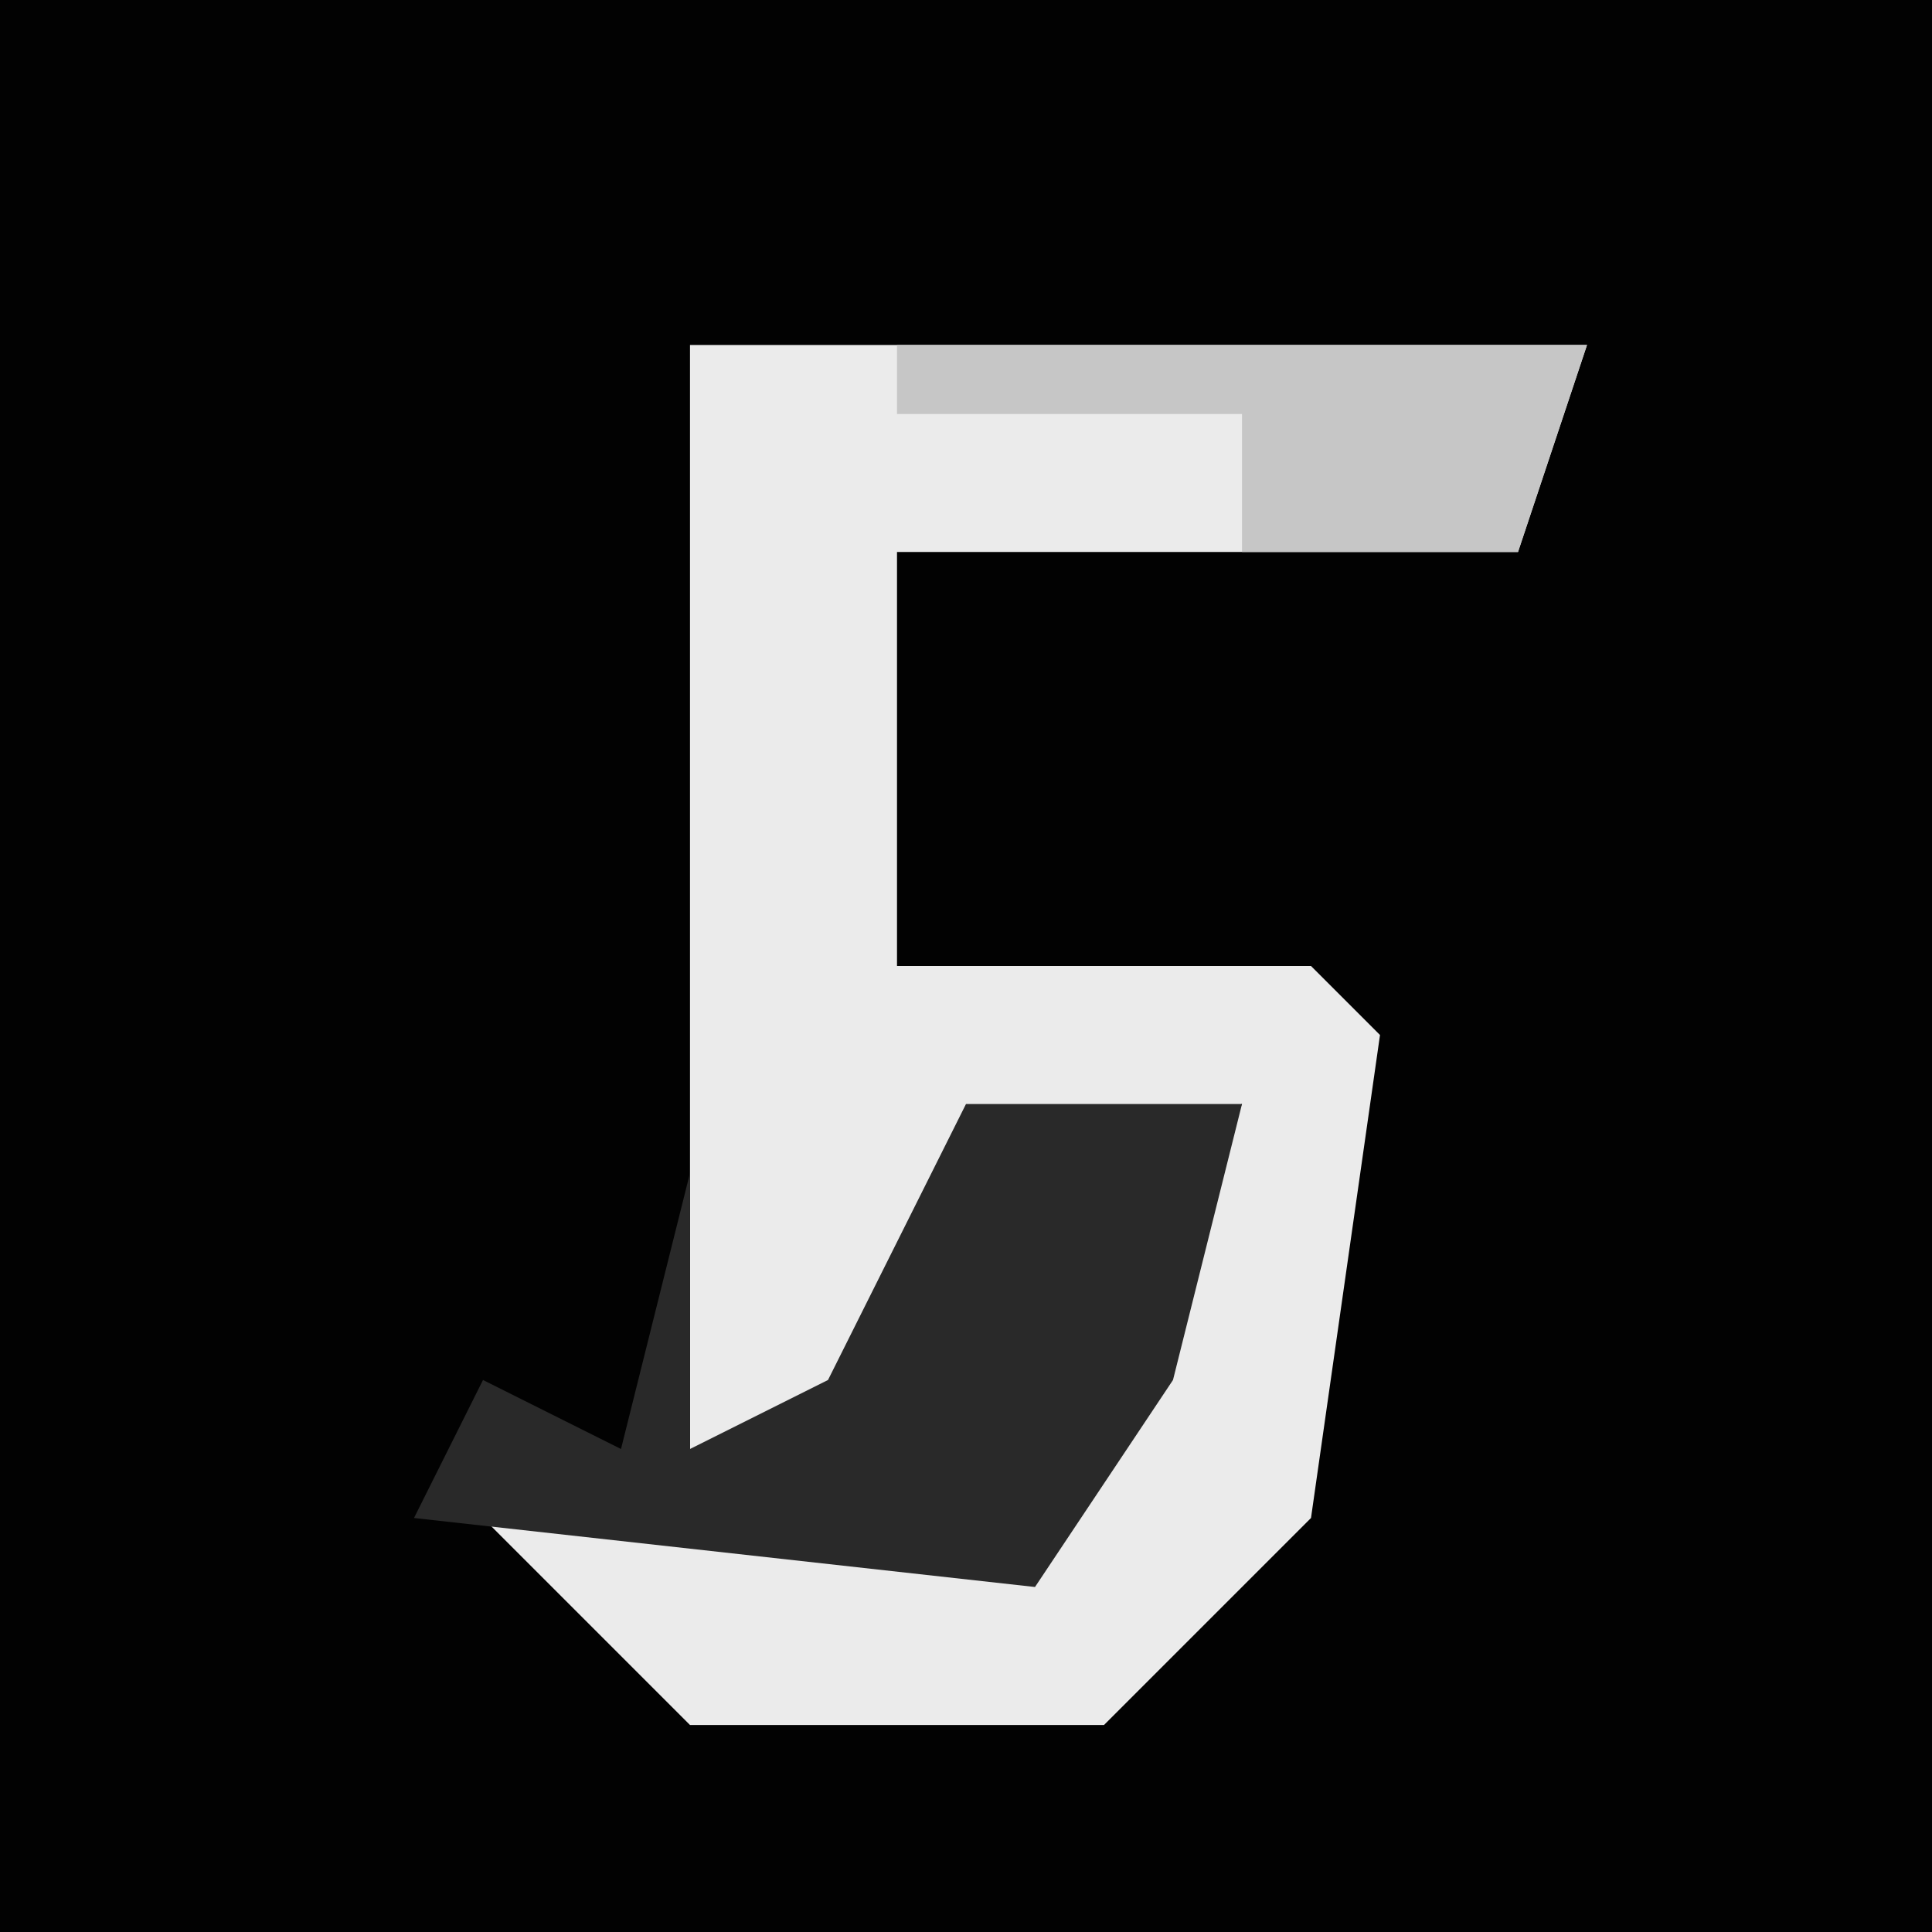 <?xml version="1.0" encoding="UTF-8"?>
<svg version="1.1" xmlns="http://www.w3.org/2000/svg" width="28" height="28">
<path d="M0,0 L28,0 L28,28 L0,28 Z " fill="#020202" transform="translate(0,0)"/>
<path d="M0,0 L13,0 L12,3 L3,3 L3,9 L9,9 L10,10 L9,17 L6,20 L0,20 L-3,17 L5,17 L8,11 L4,12 L2,16 L0,16 Z " fill="#EBEBEB" transform="translate(10,5)"/>
<path d="M0,0 L4,0 L3,4 L1,7 L-8,6 L-7,4 L-5,5 L-4,1 L-4,5 L-2,4 Z " fill="#292929" transform="translate(14,16)"/>
<path d="M0,0 L10,0 L9,3 L5,3 L5,1 L0,1 Z " fill="#C6C6C6" transform="translate(13,5)"/>
</svg>
